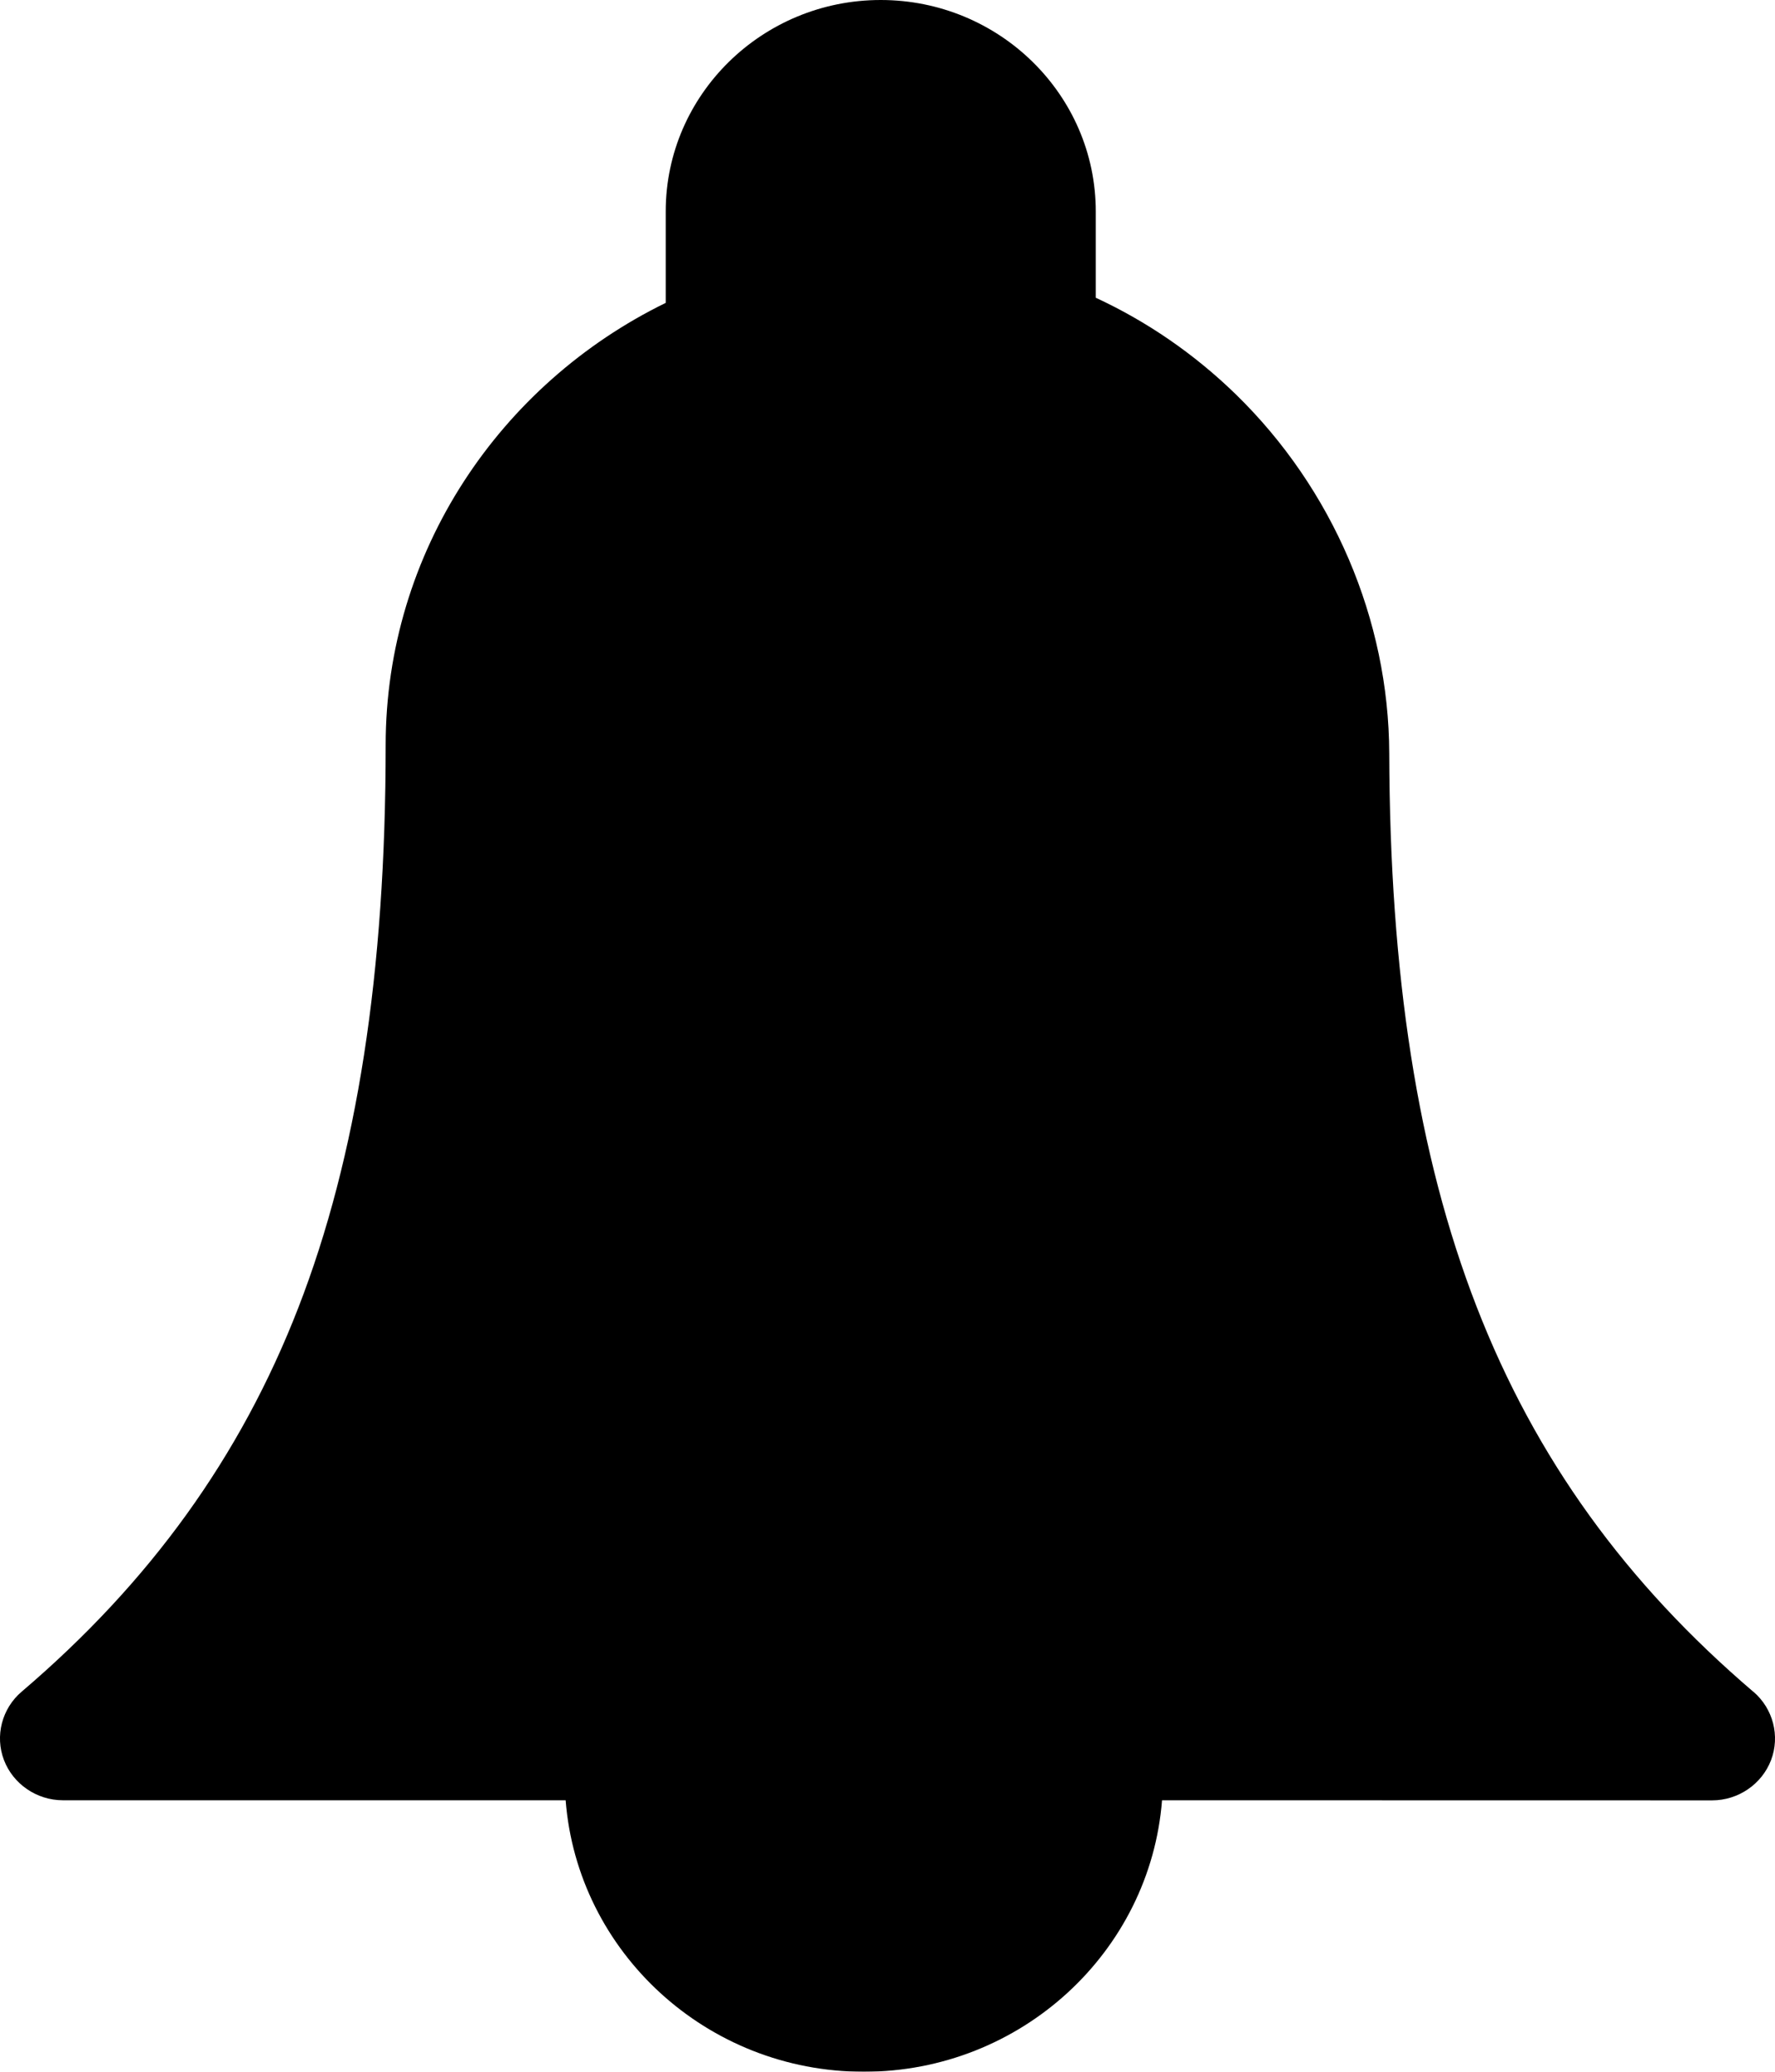 <?xml version="1.0" encoding="UTF-8"?>
<svg width="18px" height="21px" viewBox="0 0 18 21" version="1.1" xmlns="http://www.w3.org/2000/svg" xmlns:xlink="http://www.w3.org/1999/xlink">
    <title>bell_disable copy</title>
    <defs>
        <filter id="filter-1">
            <feColorMatrix in="SourceGraphic" type="matrix" values="0 0 0 0 1 0 0 0 0 1 0 0 0 0 1 0 0 0 1 0"></feColorMatrix>
        </filter>
    </defs>
    <g id="클레스-페이지_리뉴얼" stroke="none" stroke-width="1" fill="none" fill-rule="evenodd">
        <g id="bell_disable-copy" transform="translate(-120, -990)" filter="url(#filter-1)">
            <g transform="translate(120, 990)">
                <path d="M17.781,17.148 C17.781,17.148 17.781,17.148 17.78,17.148 C15.206,14.95 14.101,12.105 14.088,7.636 C14.084,6.281 13.516,4.954 12.53,3.995 C12.108,3.585 11.628,3.257 11.112,3.018 L11.112,2.143 C11.112,0.961 10.134,0 8.931,0 C7.729,0 6.751,0.961 6.751,2.143 L6.751,3.07 C5.071,3.89 3.911,5.595 3.911,7.553 C3.911,9.856 3.621,11.722 3.025,13.256 C2.439,14.765 1.522,16.038 0.22,17.147 C0.019,17.318 -0.053,17.596 0.04,17.84 C0.133,18.084 0.373,18.248 0.637,18.248 L5.736,18.248 C5.856,19.785 7.166,21 8.76,21 C10.354,21 11.664,19.785 11.784,18.248 L17.363,18.249 C17.627,18.249 17.867,18.085 17.96,17.841 C18.053,17.597 17.981,17.319 17.781,17.148 L17.781,17.148 Z" id="Path" fill="#000000" fill-rule="nonzero"></path>
                <path d="M8.006,2.143 C8.006,1.641 8.421,1.233 8.931,1.233 C9.442,1.233 9.857,1.641 9.857,2.143 L9.857,2.626 C9.562,2.575 9.261,2.55 8.956,2.552 C8.631,2.555 8.314,2.588 8.006,2.649 L8.006,2.143 Z" id="Path" fill="#000000" fill-rule="nonzero"></path>
                <path d="M8.76,19.767 C7.858,19.767 7.112,19.104 6.997,18.248 L10.524,18.248 C10.409,19.104 9.662,19.767 8.76,19.767 Z" id="Path" fill="#000000" fill-rule="nonzero"></path>
                <path d="M2.144,17.015 C3.04,16.03 3.717,14.934 4.198,13.696 C4.849,12.019 5.166,10.009 5.166,7.553 C5.166,5.493 6.871,3.803 8.967,3.786 C9.966,3.776 10.918,4.163 11.647,4.872 C12.398,5.602 12.83,6.61 12.833,7.64 C12.84,10.069 13.161,12.059 13.813,13.724 C14.294,14.95 14.967,16.037 15.857,17.015 L2.144,17.015 Z" id="Path" fill="#000000" fill-rule="nonzero"></path>
            </g>
        </g>
    </g>
</svg>